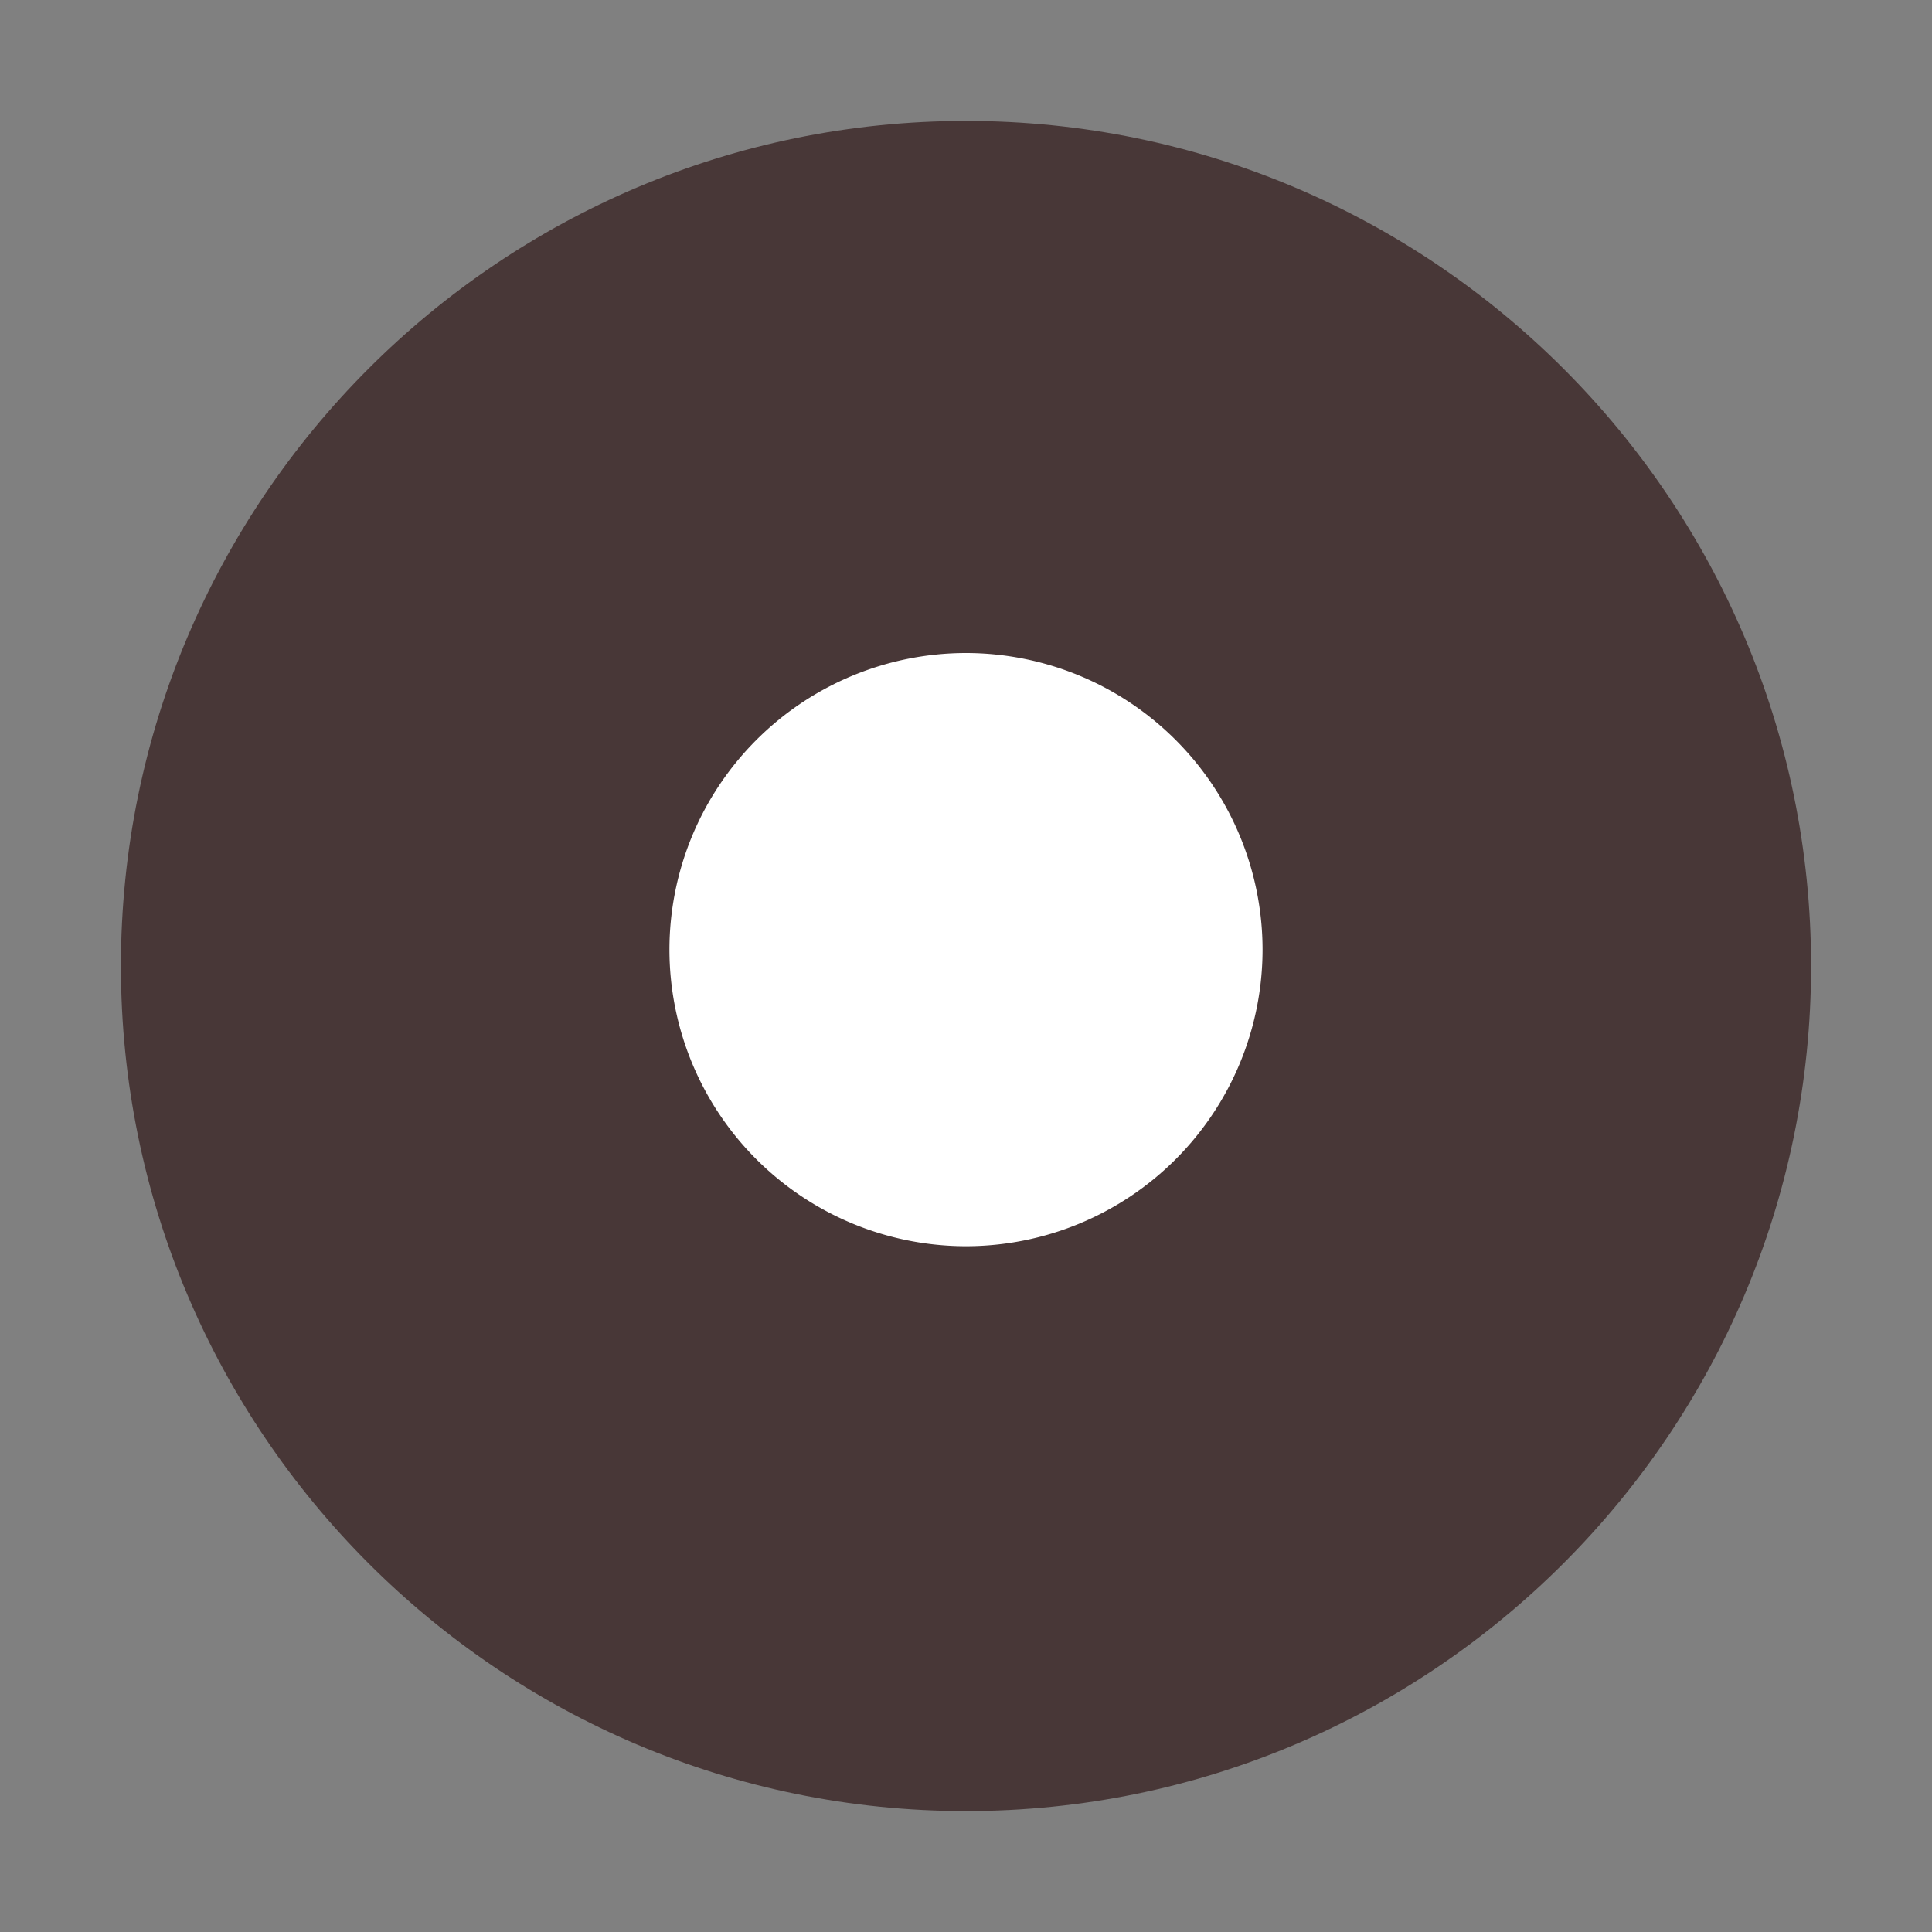 <svg xmlns="http://www.w3.org/2000/svg" width="24" height="24" version="1"><rect width="100%" height="100%" fill="#808080" stroke="none"/><path d="M12 1.502C6.207 1.502 1.502 6.208 1.502 12c0 5.792 4.706 10.498 10.498 10.498 5.793 0 10.498-4.706 10.498-10.498 0-5.793-4.706-10.498-10.498-10.498z" fill="#483737"/><path d="M12 8.112a3.687 3.687 0 0 0-3.684 3.684A3.687 3.687 0 0 0 12 15.481a3.687 3.687 0 0 0 3.684-3.685A3.687 3.687 0 0 0 12 8.112z" fill="#fff"/></svg>